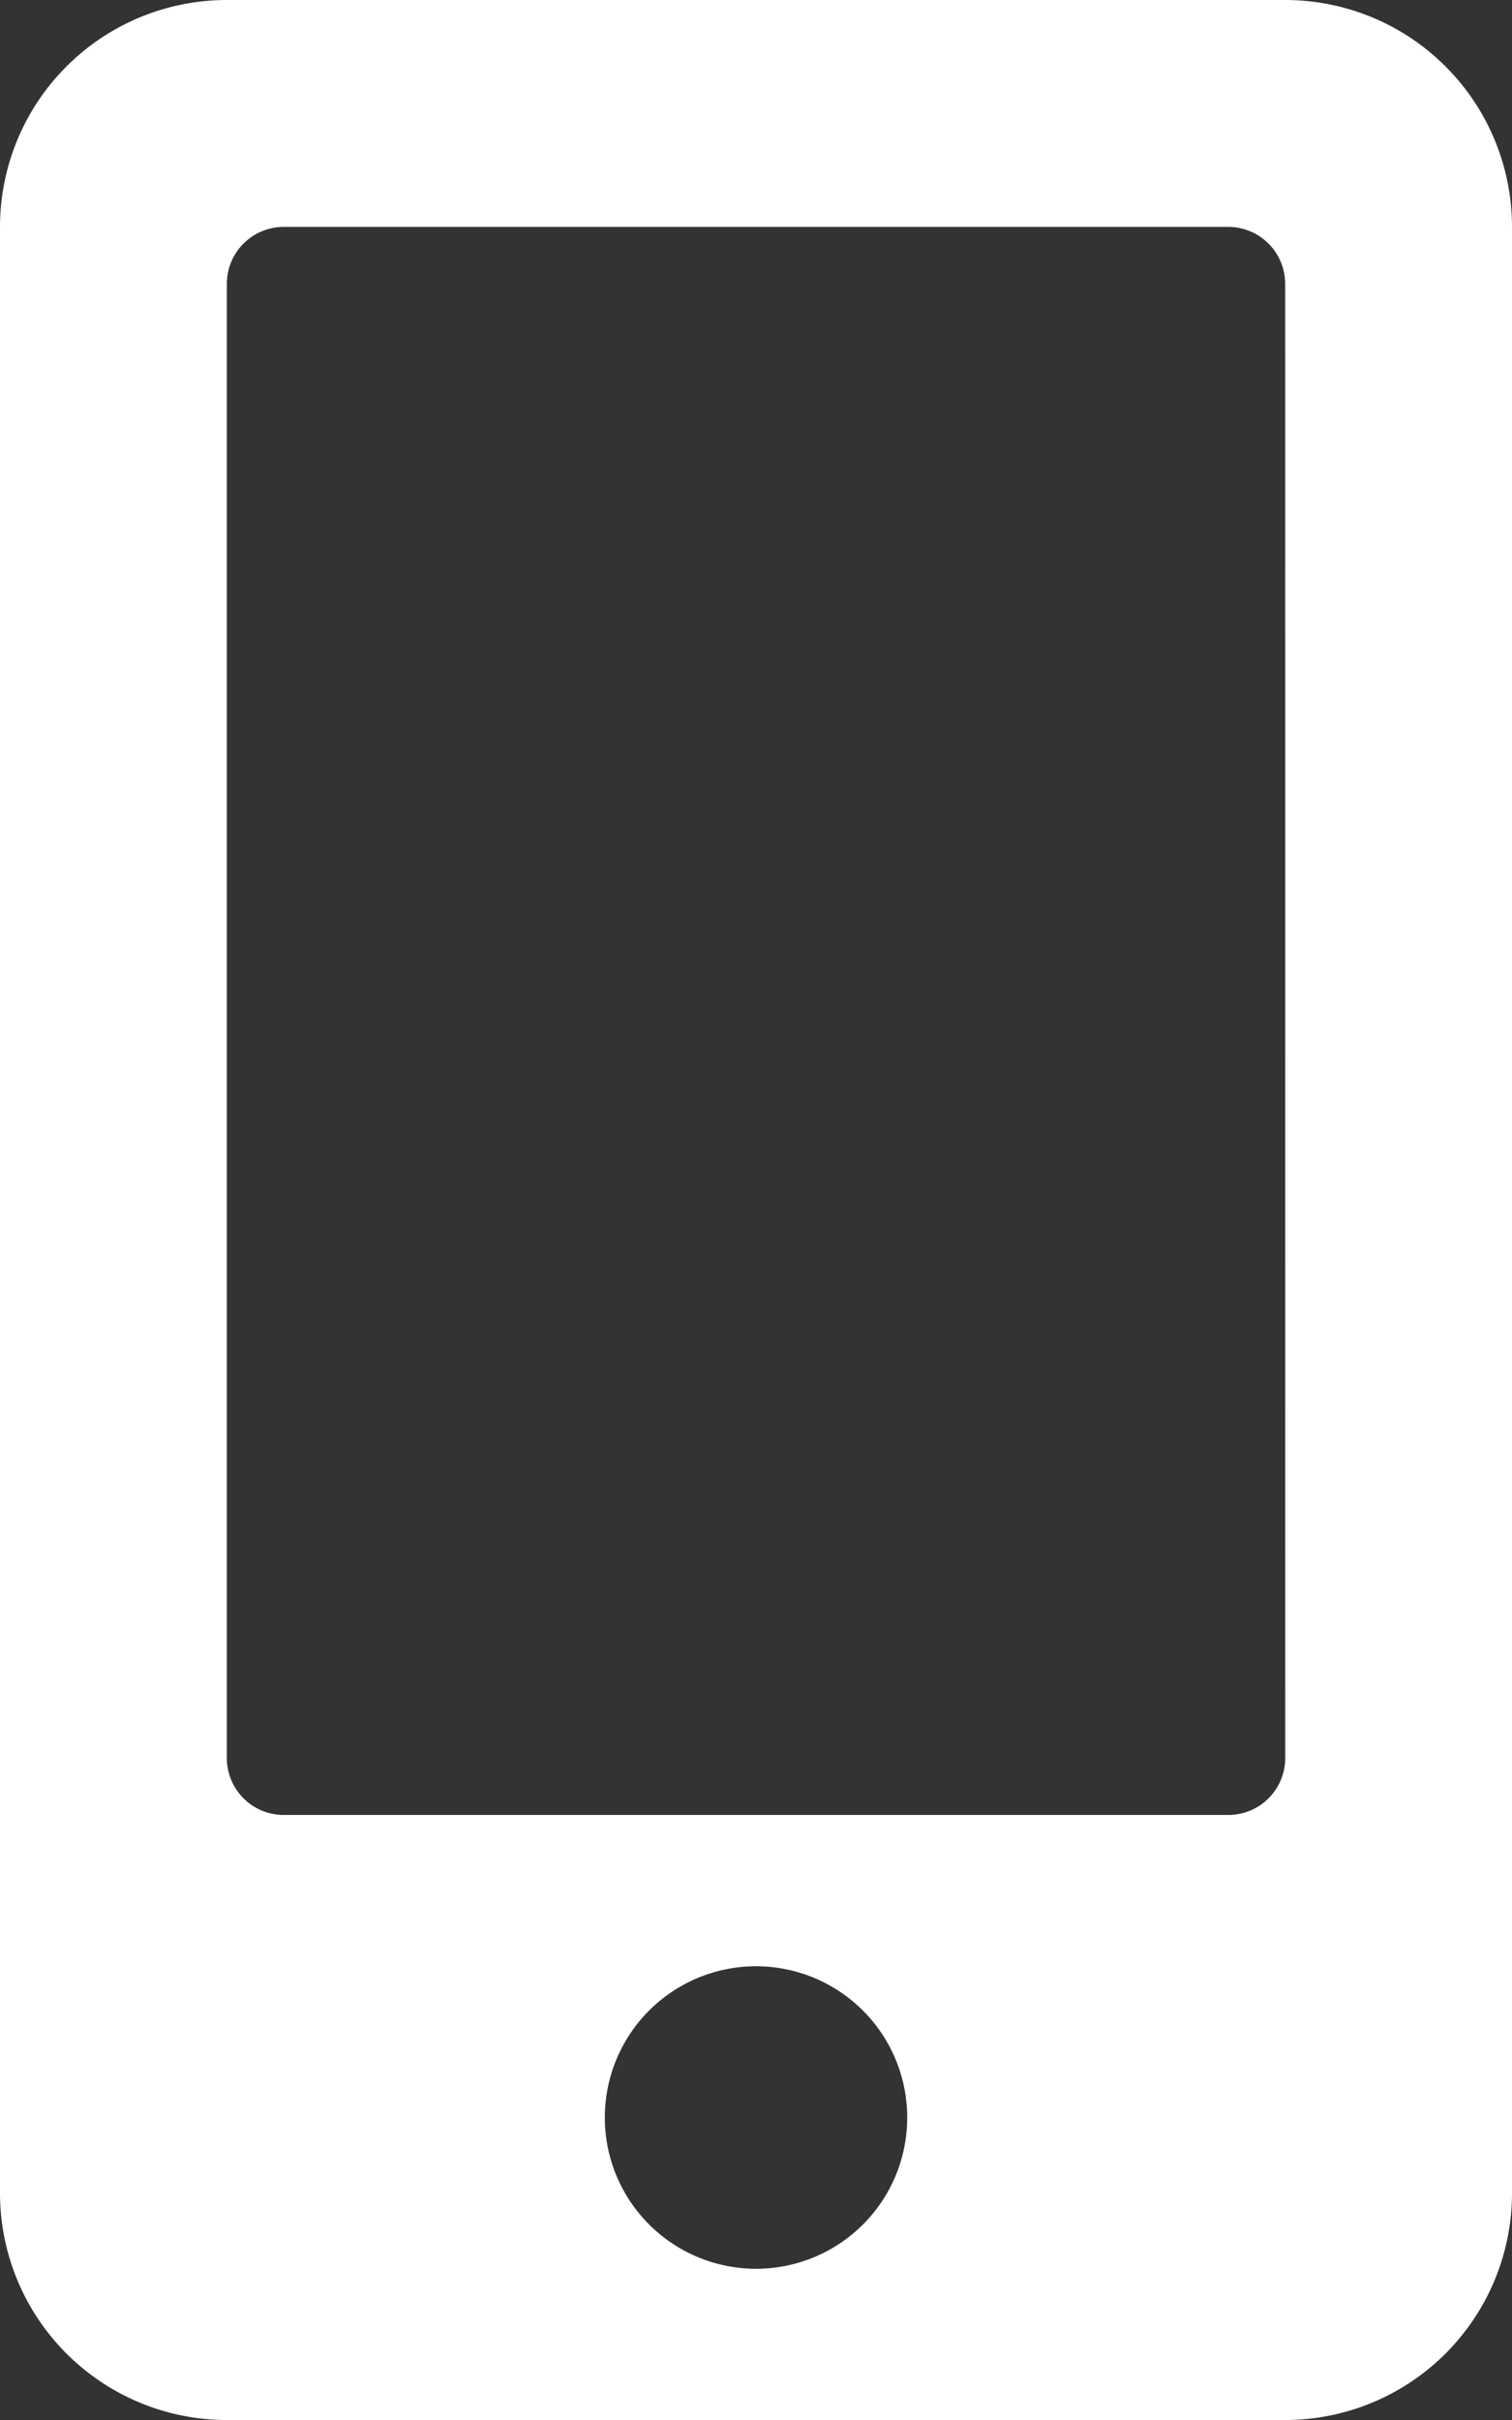 <svg xmlns="http://www.w3.org/2000/svg" width="61.381" height="98.21" viewBox="0 0 61.381 98.21"><rect x="0" y="0" width="61.381" height="98.21" fill="#333333" stroke="none"/><path d="M52.174,0H9.207A9.21,9.21,0,0,0,0,9.207V89A9.21,9.21,0,0,0,9.207,98.21H52.174A9.21,9.21,0,0,0,61.381,89V9.207A9.21,9.21,0,0,0,52.174,0ZM30.691,92.072a6.138,6.138,0,1,1,6.138-6.138A6.132,6.132,0,0,1,30.691,92.072ZM52.174,71.356a2.309,2.309,0,0,1-2.3,2.3H11.509a2.309,2.309,0,0,1-2.3-2.3V11.509a2.309,2.309,0,0,1,2.3-2.3H49.872a2.309,2.309,0,0,1,2.3,2.3Z" fill="#fff"/></svg>
